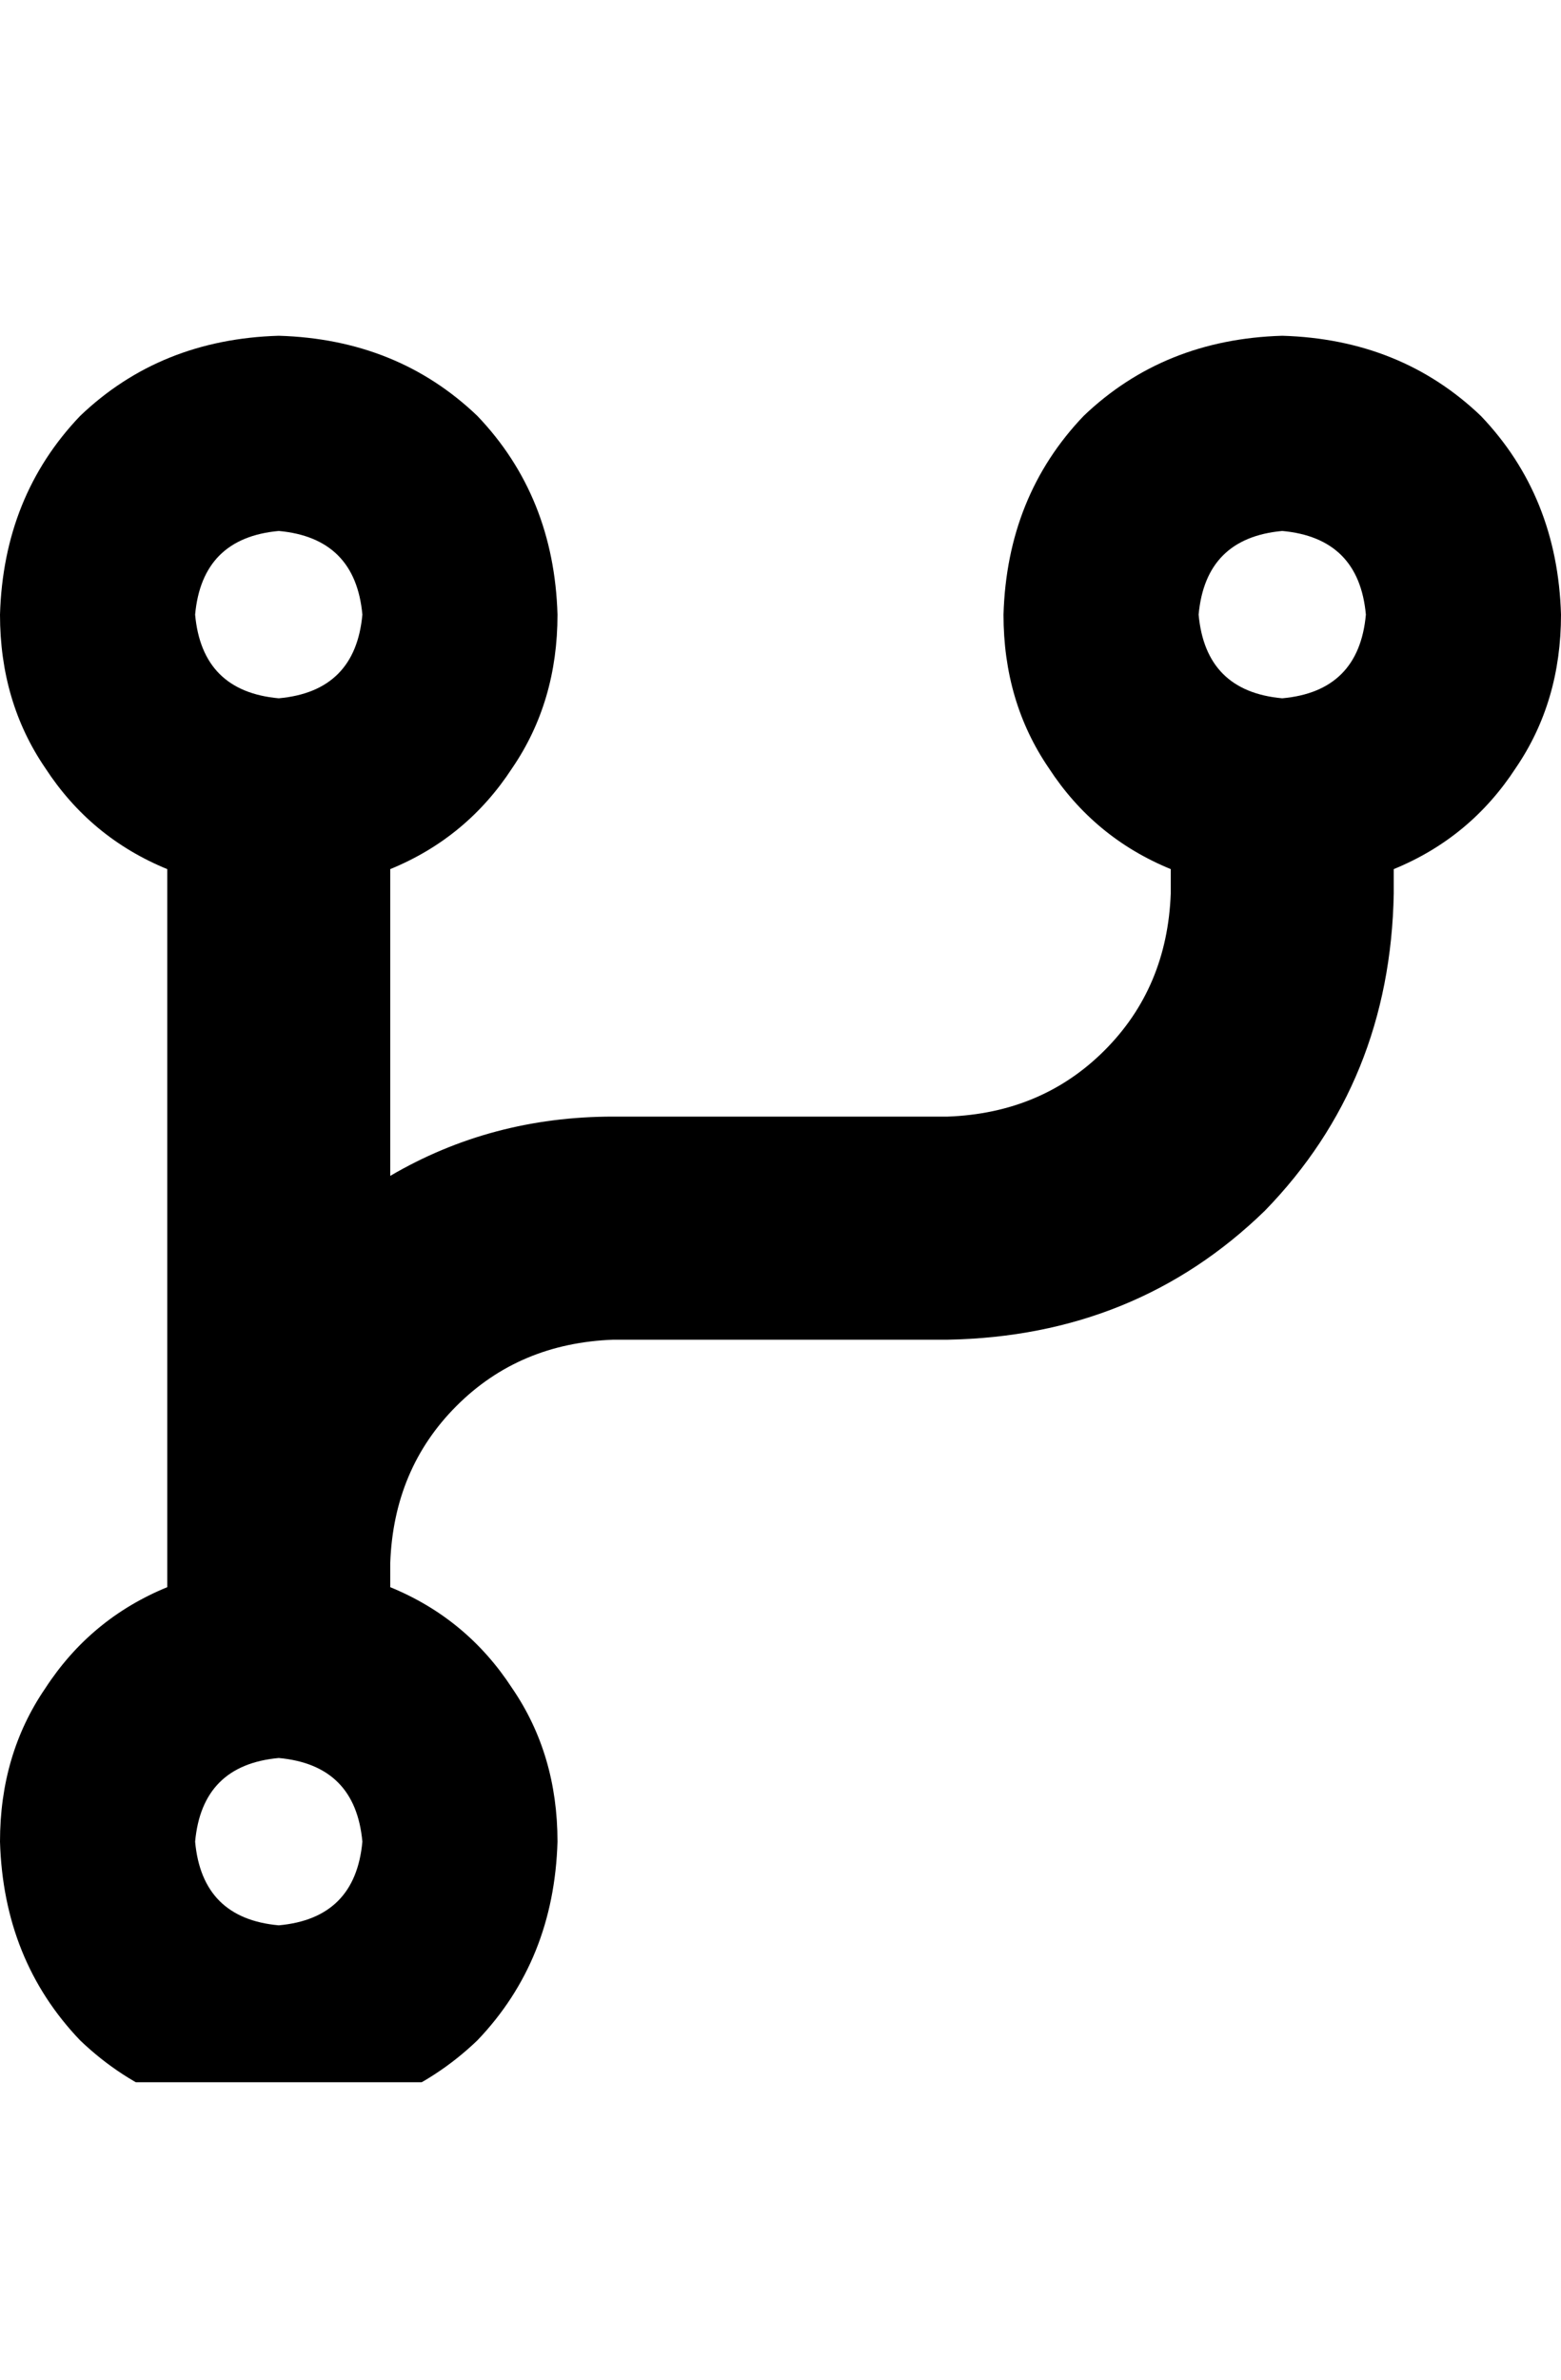 <svg xmlns="http://www.w3.org/2000/svg" xmlns:xlink="http://www.w3.org/1999/xlink" fill="none" version="1.1" width="21" height="32" viewBox="0 0 21 32"><defs><clipPath id="master_svg0_1_1301"><rect x="0" y="4" width="21" height="24" rx="0"/></clipPath></defs><g><rect x="0" y="0" width="21" height="32" rx="0" fill="#000000" fill-opacity="0" style="mix-blend-mode:passthrough"/><g clip-path="url(#master_svg0_1_1301)"><g transform="matrix(1,0,0,-1,0,57.031)"><g><path d="M3.75,47.641Q4.781,47.734,4.875,48.766Q4.781,49.797,3.75,49.891Q2.719,49.797,2.625,48.766Q2.719,47.734,3.75,47.641ZM7.5,48.766Q7.5,47.594,6.891,46.703Q6.281,45.766,5.25,45.344L5.25,41.219Q6.609,42.016,8.25,42.016L12.75,42.016Q14.016,42.063,14.859,42.906Q15.703,43.75,15.75,45.016L15.75,45.344Q14.719,45.766,14.109,46.703Q13.5,47.594,13.5,48.766Q13.547,50.359,14.578,51.438Q15.656,52.469,17.25,52.516Q18.844,52.469,19.922,51.438Q20.953,50.359,21,48.766Q21,47.594,20.391,46.703Q19.781,45.766,18.75,45.344L18.75,45.016Q18.703,42.484,17.016,40.75Q15.281,39.063,12.75,39.016L8.25,39.016Q6.984,38.969,6.141,38.125Q5.297,37.281,5.25,36.016L5.25,35.688Q6.281,35.266,6.891,34.328Q7.5,33.438,7.5,32.266Q7.453,30.672,6.422,29.594Q5.344,28.562,3.75,28.516Q2.156,28.562,1.078,29.594Q0.047,30.672,0,32.266Q0,33.438,0.609,34.328Q1.219,35.266,2.25,35.688L2.25,36.016L2.25,45.344Q1.219,45.766,0.609,46.703Q0,47.594,0,48.766Q0.047,50.359,1.078,51.438Q2.156,52.469,3.75,52.516Q5.344,52.469,6.422,51.438Q7.453,50.359,7.5,48.766ZM18.375,48.766Q18.281,49.797,17.25,49.891Q16.219,49.797,16.125,48.766Q16.219,47.734,17.25,47.641Q18.281,47.734,18.375,48.766ZM3.75,31.141Q4.781,31.234,4.875,32.266Q4.781,33.297,3.75,33.391Q2.719,33.297,2.625,32.266Q2.719,31.234,3.75,31.141Z" fill="#000000" fill-opacity="1" style="mix-blend-mode:passthrough"/></g></g></g></g></svg>